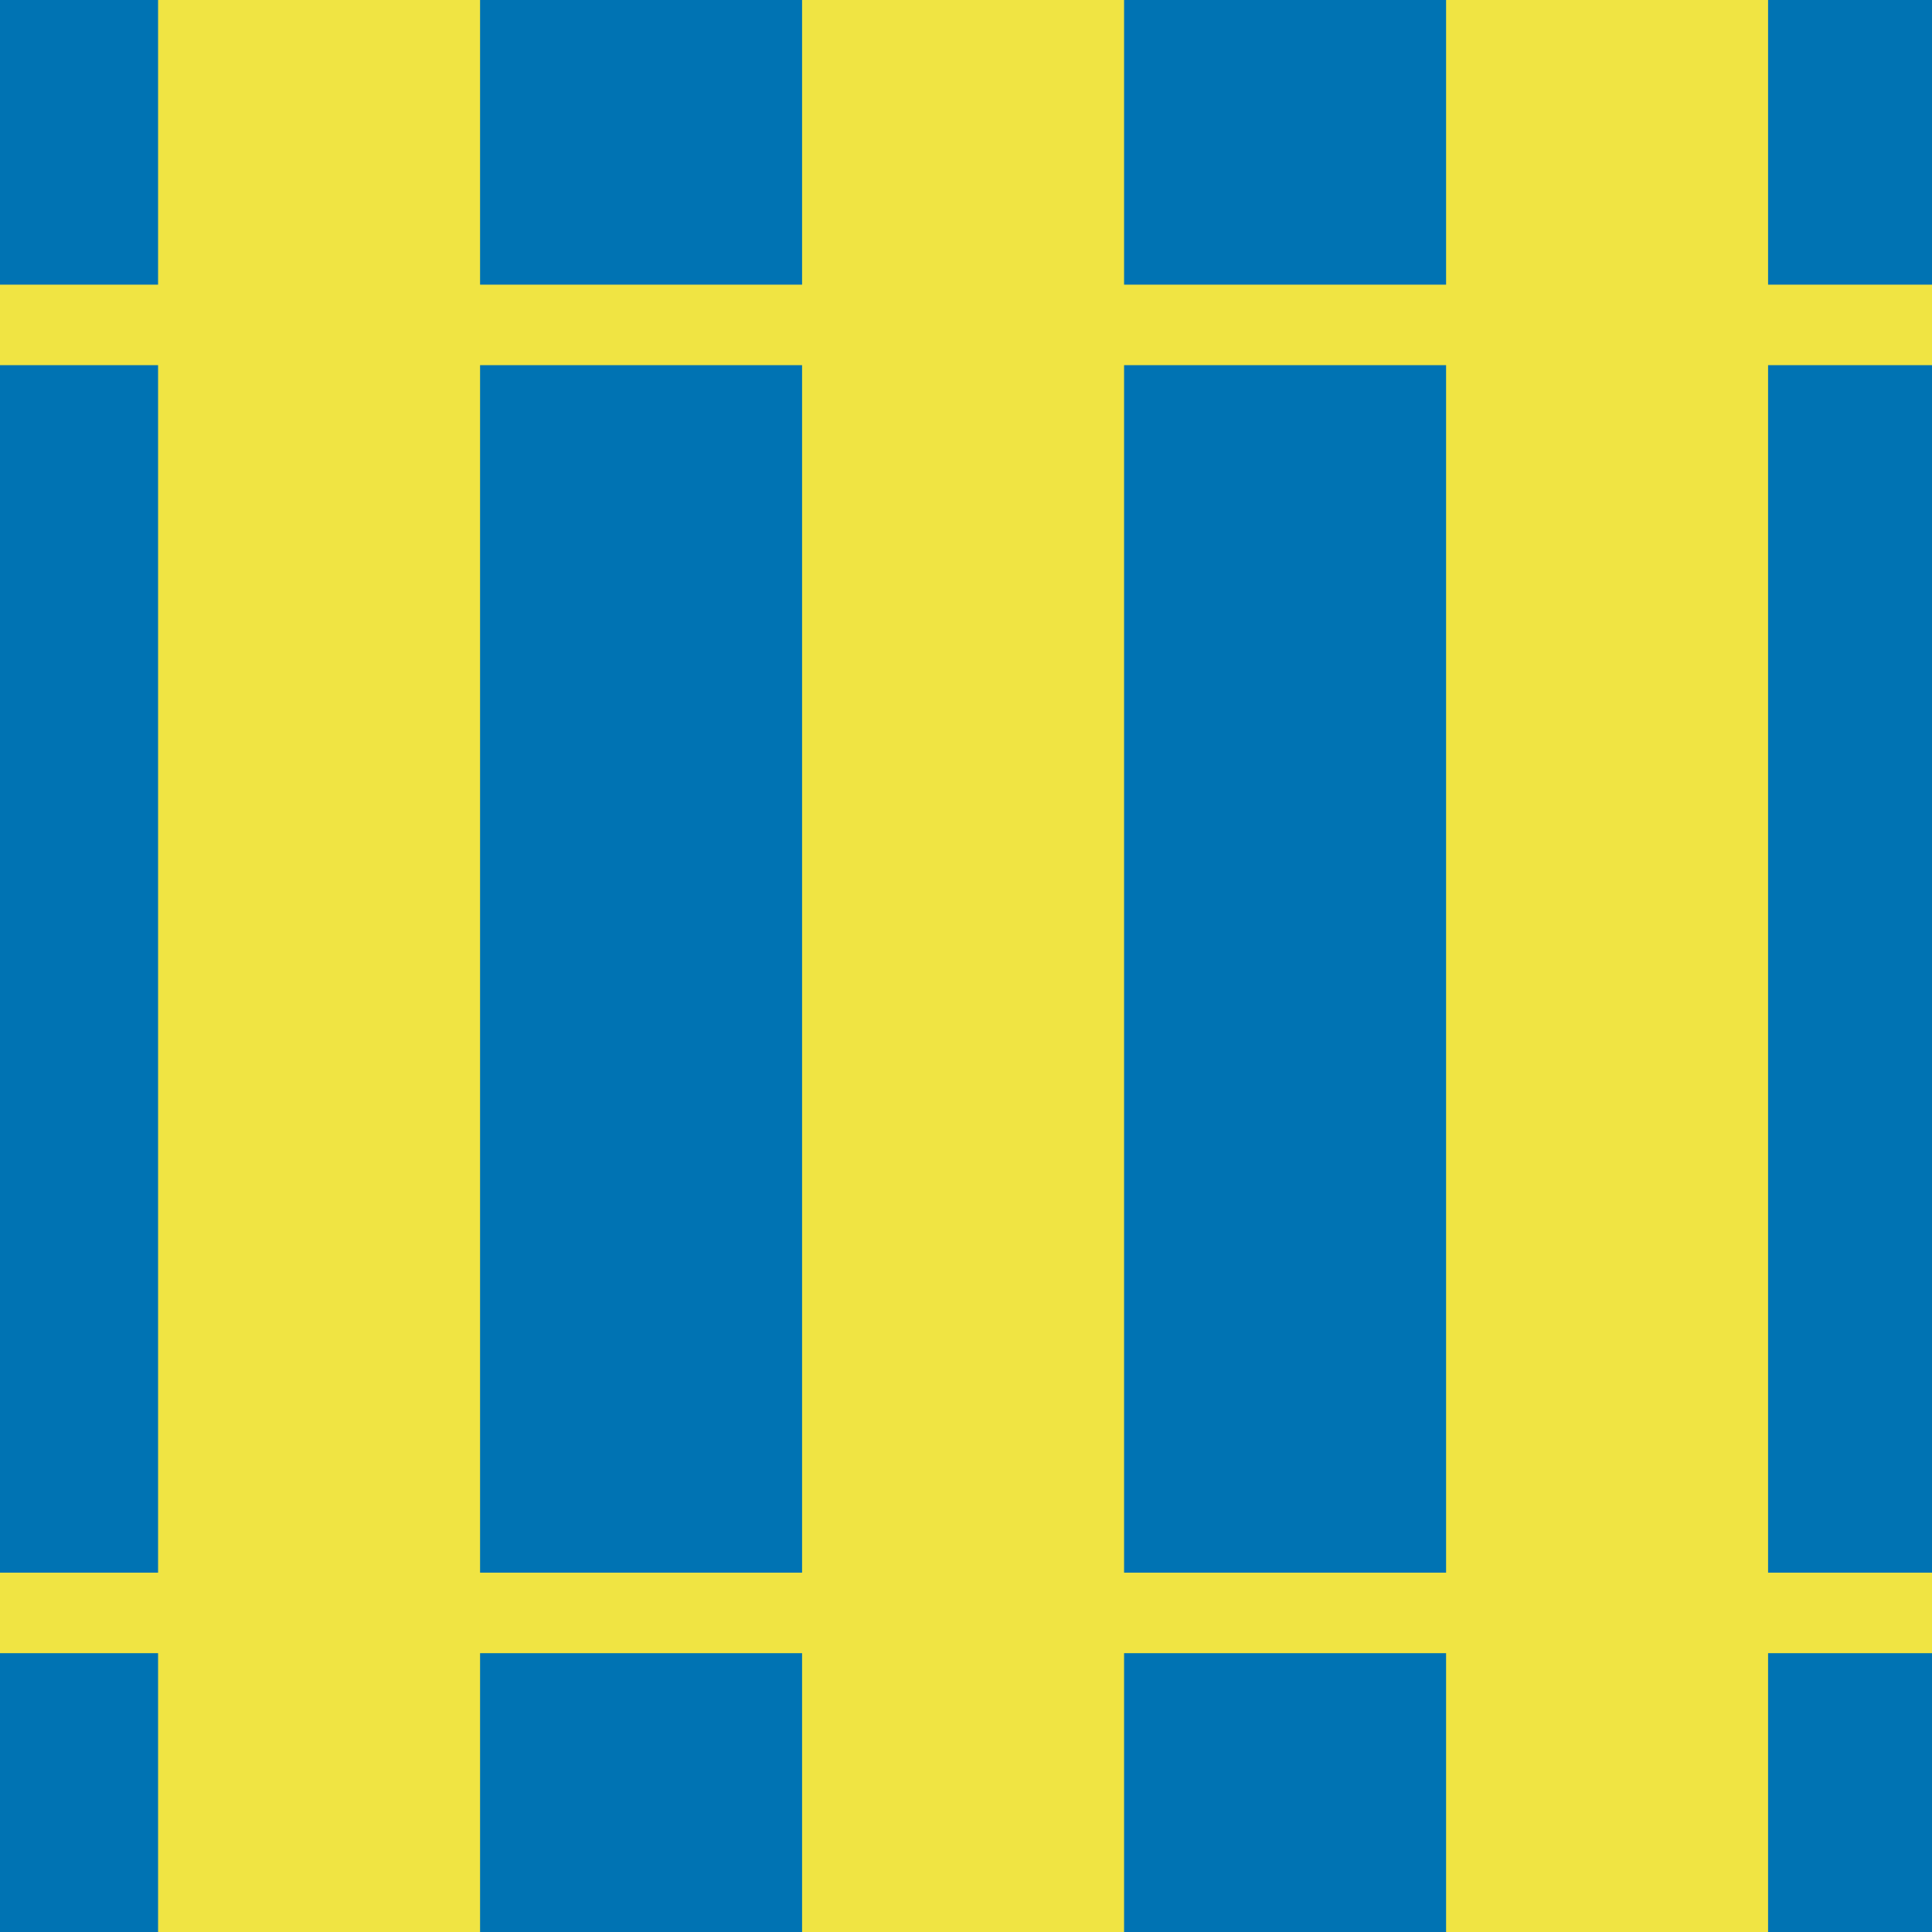 <?xml version="1.0" encoding="utf-8"?>
<!-- Generator: Adobe Illustrator 16.0.0, SVG Export Plug-In . SVG Version: 6.00 Build 0)  -->
<!DOCTYPE svg PUBLIC "-//W3C//DTD SVG 1.1//EN" "http://www.w3.org/Graphics/SVG/1.1/DTD/svg11.dtd">
<svg version="1.1" xmlns="http://www.w3.org/2000/svg" xmlns:xlink="http://www.w3.org/1999/xlink" x="0px" y="0px" width="220px"
	 height="219.999px" viewBox="0 0 220 219.999" enable-background="new 0 0 220 219.999" xml:space="preserve">
<g id="bg">
</g>
<g id="Layer_1">
	<g>
		<rect fill="#0073B3" width="220" height="219.999"/>
	</g>
	<g>
		<rect y="179.083" fill="#F0E443" width="220" height="9.166"/>
	</g>
	<g>
		<rect y="32.415" fill="#F0E443" width="220" height="9.167"/>
	</g>
	<g>
		<g>
			<rect x="18" fill="#F0E443" width="36.666" height="219.999"/>
		</g>
		<g>
			<rect x="91.334" fill="#F0E443" width="36.666" height="219.999"/>
		</g>
		<g>
			<rect x="164.668" fill="#F0E443" width="36.666" height="219.999"/>
		</g>
	</g>
</g>
</svg>
